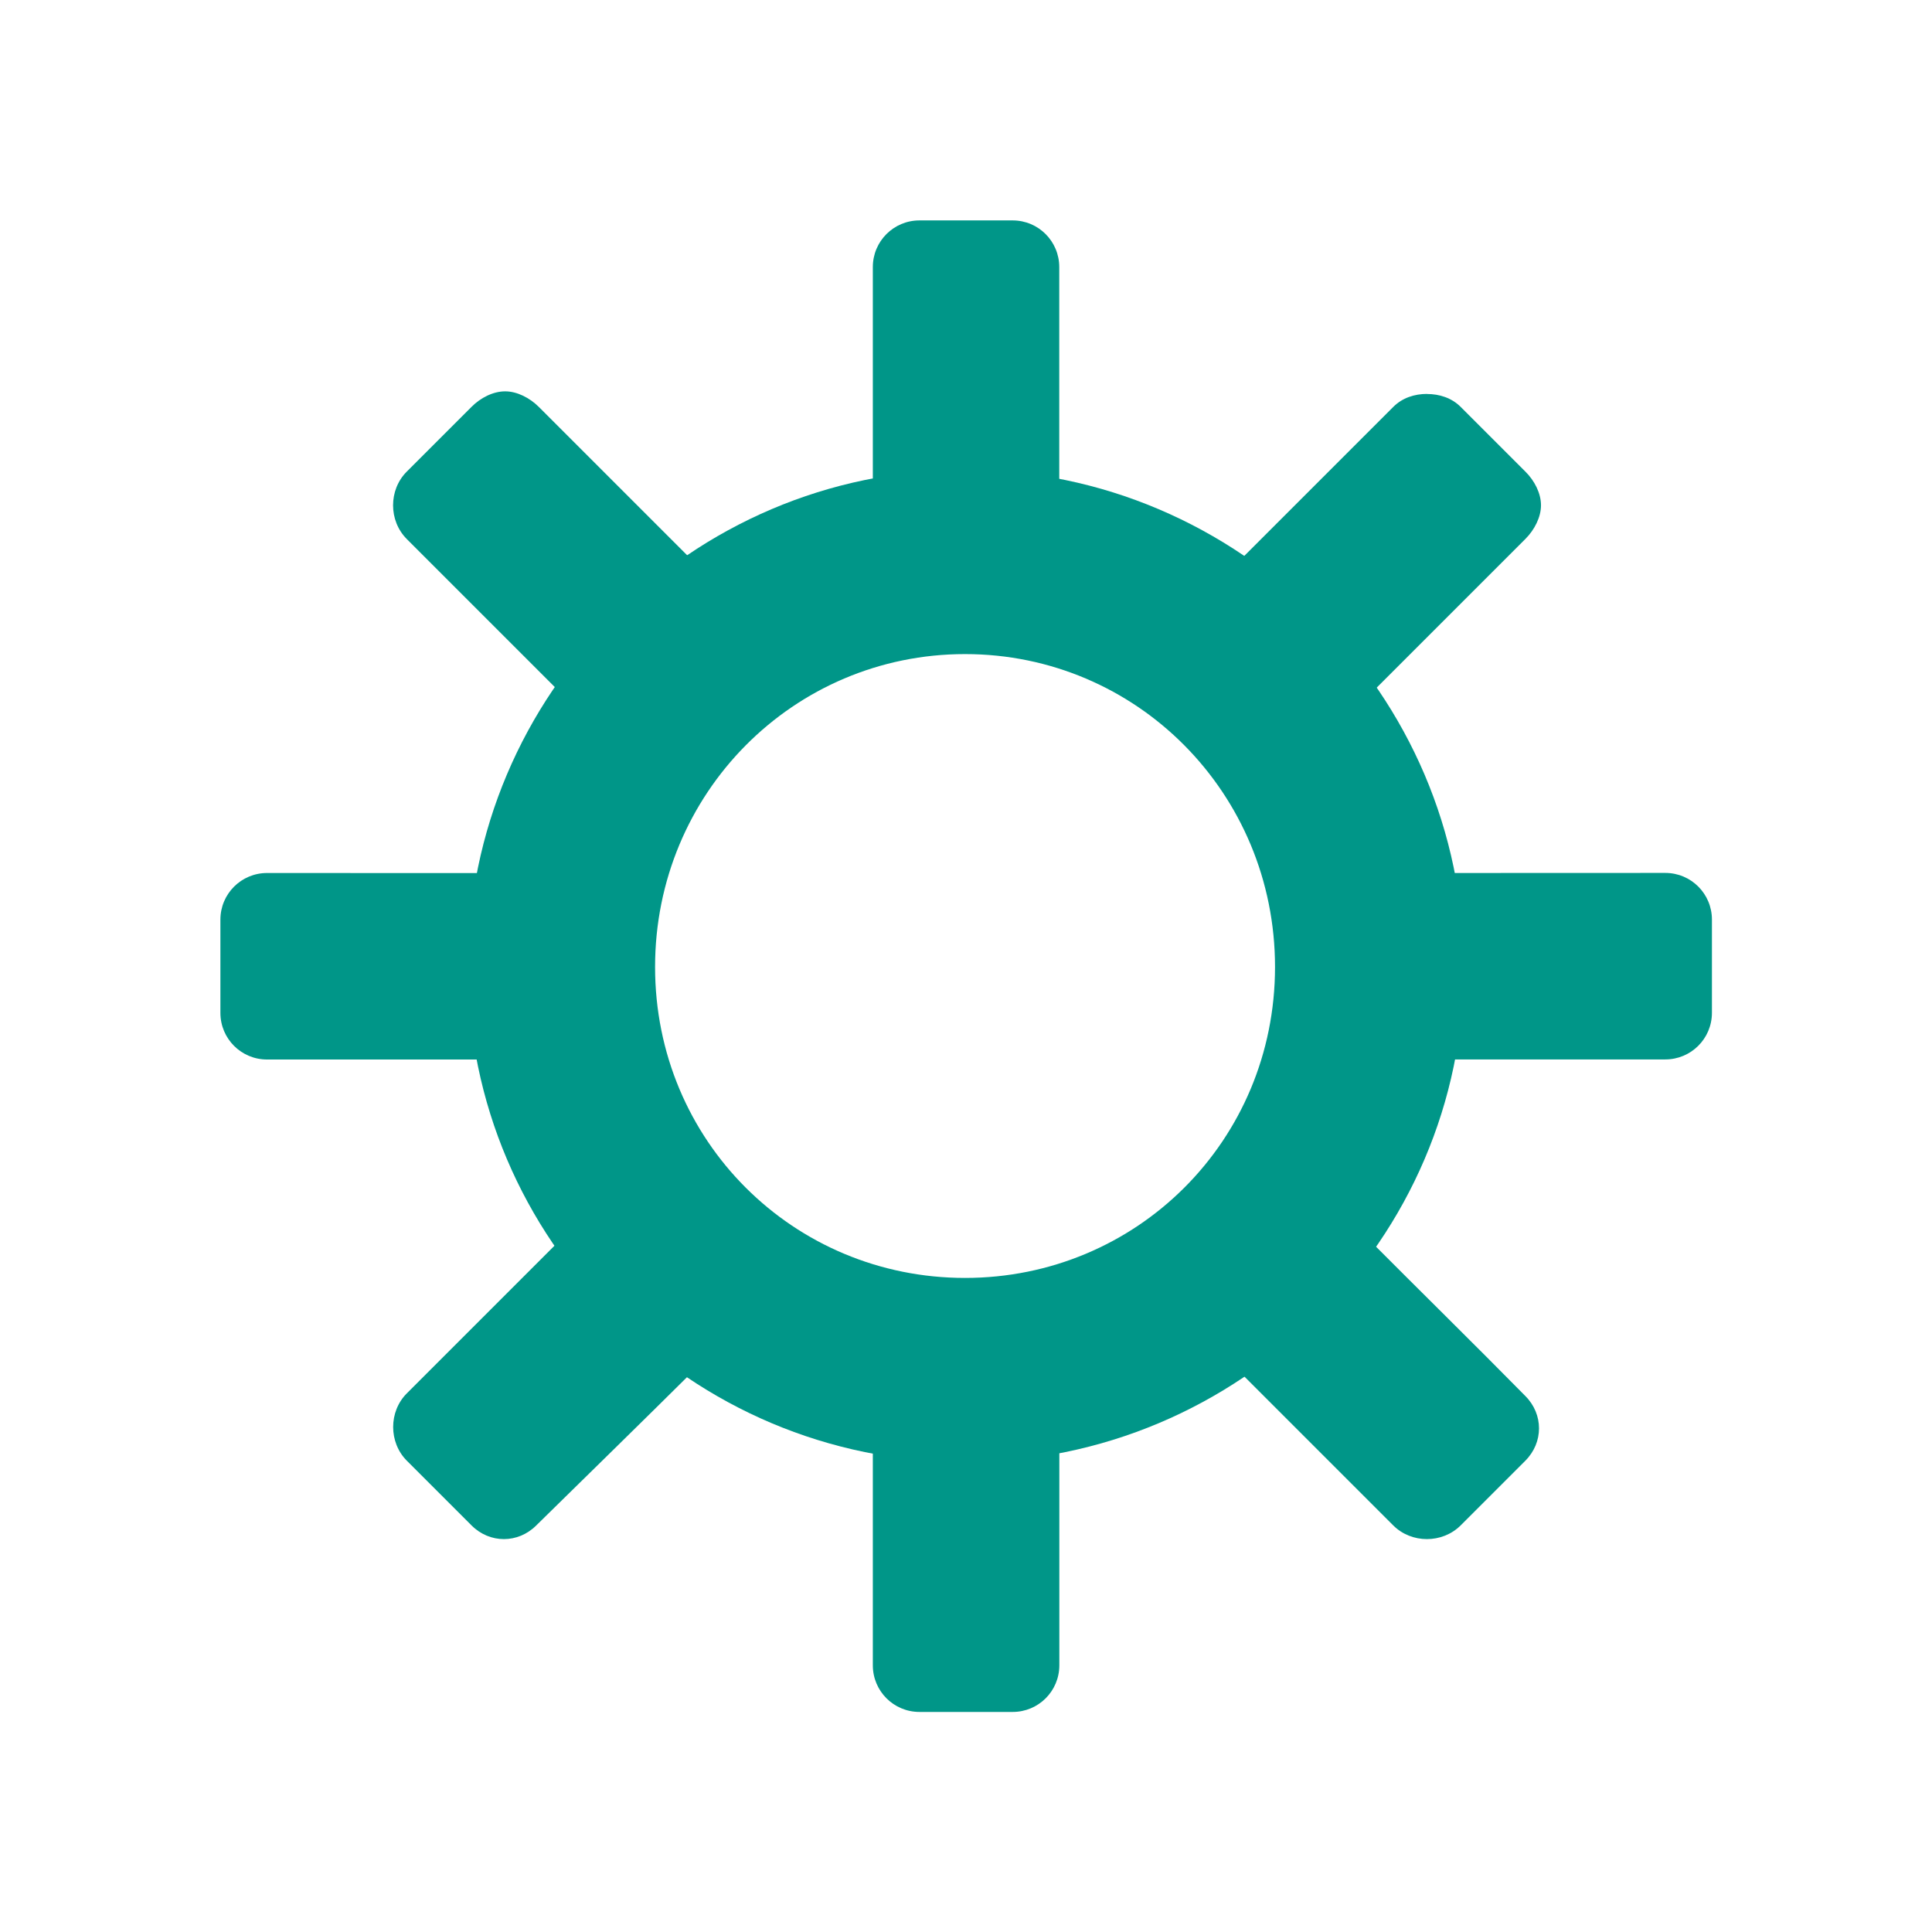 <?xml version="1.0" encoding="UTF-8" standalone="no"?>
<svg
   xmlns:dc="http://purl.org/dc/elements/1.1/"
   xmlns:cc="http://creativecommons.org/ns#"
   xmlns:rdf="http://www.w3.org/1999/02/22-rdf-syntax-ns#"
   xmlns:svg="http://www.w3.org/2000/svg"
   xmlns="http://www.w3.org/2000/svg"
   xmlns:sodipodi="http://sodipodi.sourceforge.net/DTD/sodipodi-0.dtd"
   xmlns:inkscape="http://www.inkscape.org/namespaces/inkscape"
   height="512"
   viewBox="0 0 512 512"
   width="512"
   version="1.1"
   id="svg2"
   inkscape:version="0.91 r13725"
   sodipodi:docname="brightnesssettings.svg">
  <defs
     id="defs17" />
  <sodipodi:namedview
     pagecolor="#a99fa3"
     bordercolor="#666666"
     borderopacity="1"
     objecttolerance="10"
     gridtolerance="10"
     guidetolerance="10"
     inkscape:pageopacity="0"
     inkscape:pageshadow="2"
     inkscape:window-width="1920"
     inkscape:window-height="1022"
     id="namedview15"
     showgrid="false"
     inkscape:zoom="1.2867932"
     inkscape:cx="138.50415"
     inkscape:cy="194.01204"
     inkscape:window-x="0"
     inkscape:window-y="0"
     inkscape:window-maximized="1"
     inkscape:current-layer="svg2" />
  <g
     transform="matrix(10.068,0,0,10.068,45.217,271.299)"
     id="g4"
     style="fill:#009688;fill-opacity:1">
    <g
       transform="matrix(2.181,0,0,2.181,-3.054,-25.507)"
       style="fill:#009688;fill-opacity:1;stroke:none"
       id="g6">
      <g
         id="g8"
         style="fill:#009688;fill-opacity:1">
        <path
           inkscape:connector-curvature="0"
           d="M 10.438,2 C 10.127,2 9.875,2.251 9.875,2.563 l 0,2.662 C 10.238,5.156 10.618,5.1 11,5.1 c 0.393,0 0.752,0.052 1.125,0.125 l 0,-2.662 C 12.125,2.252 11.874,2 11.562,2 M 5.437,4.063 C 5.293,4.063 5.141,4.14 5.031,4.251 L 4.25,5.032 c -0.22,0.22 -0.22,0.592 0,0.813 L 6.131,7.726 C 6.558,7.103 7.099,6.557 7.725,6.132 7.131,5.538 6.437,4.844 5.844,4.251 5.734,4.141 5.581,4.063 5.438,4.063 m 11.125,0.031 c -0.148,0 -0.296,0.046 -0.406,0.156 l -1.881,1.881 c 0.625,0.427 1.167,0.971 1.594,1.594 0.594,-0.594 1.288,-1.288 1.881,-1.881 0.11,-0.11 0.188,-0.263 0.188,-0.406 0,-0.144 -0.077,-0.296 -0.188,-0.406 L 16.97,4.251 C 16.86,4.141 16.712,4.095 16.564,4.095 m -14,5.781 c -0.311,0 -0.563,0.251 -0.563,0.563 l 0,1.125 c 0,0.311 0.251,0.563 0.563,0.563 l 2.662,0 c -0.068,-0.36 -0.125,-0.746 -0.125,-1.125 0,-0.39 0.053,-0.755 0.125,-1.125 z m 14.213,0 c 0.073,0.37 0.125,0.735 0.125,1.125 0,0.379 -0.056,0.765 -0.125,1.125 l 2.662,0 c 0.311,0 0.563,-0.251 0.563,-0.563 l 0,-1.125 c 0,-0.311 -0.251,-0.563 -0.563,-0.563 m -13.307,4.4 -1.881,1.881 c -0.22,0.22 -0.22,0.592 0,0.813 l 0.781,0.781 c 0.22,0.22 0.561,0.22 0.781,0 C 6.418,17.156 7.125,16.465 7.725,15.869 7.099,15.446 6.559,14.896 6.131,14.275 m 9.707,0 c -0.425,0.614 -0.943,1.173 -1.563,1.594 l 1.881,1.881 c 0.22,0.22 0.592,0.22 0.813,0 l 0.781,-0.781 c 0.22,-0.22 0.22,-0.561 0,-0.781 -0.6,-0.61 -1.31,-1.307 -1.912,-1.912 z m -5.963,2.501 0,2.662 c 0,0.311 0.251,0.563 0.563,0.563 l 1.125,0 c 0.311,0 0.563,-0.251 0.563,-0.563 l 0,-2.662 c -0.373,0.072 -0.732,0.125 -1.125,0.125 -0.382,0 -0.762,-0.057 -1.125,-0.125 z"
           style="color:#bebebe;fill:#009688;fill-opacity:1"
           id="path10" />
      </g>
      <path
         inkscape:connector-curvature="0"
         d="m 10.988,5.01 c -3.315,0 -6,2.714 -6,6 0,3.286 2.685,5.977 6,5.977 3.315,0 6.02,-2.69 6.02,-5.977 0,-3.286 -2.709,-6 -6.02,-6 z m 0,2.224 c 2.07,0 3.741,1.678 3.741,3.776 0,2.098 -1.671,3.753 -3.741,3.753 -2.07,0 -3.741,-1.654 -3.741,-3.753 0,-2.098 1.671,-3.776 3.741,-3.776 z"
         style="color:#000000;display:inline;visibility:visible;fill:#009688;fill-opacity:1;stroke-width:3.01"
         id="path12-3" />
    </g>
  </g>
</svg>

